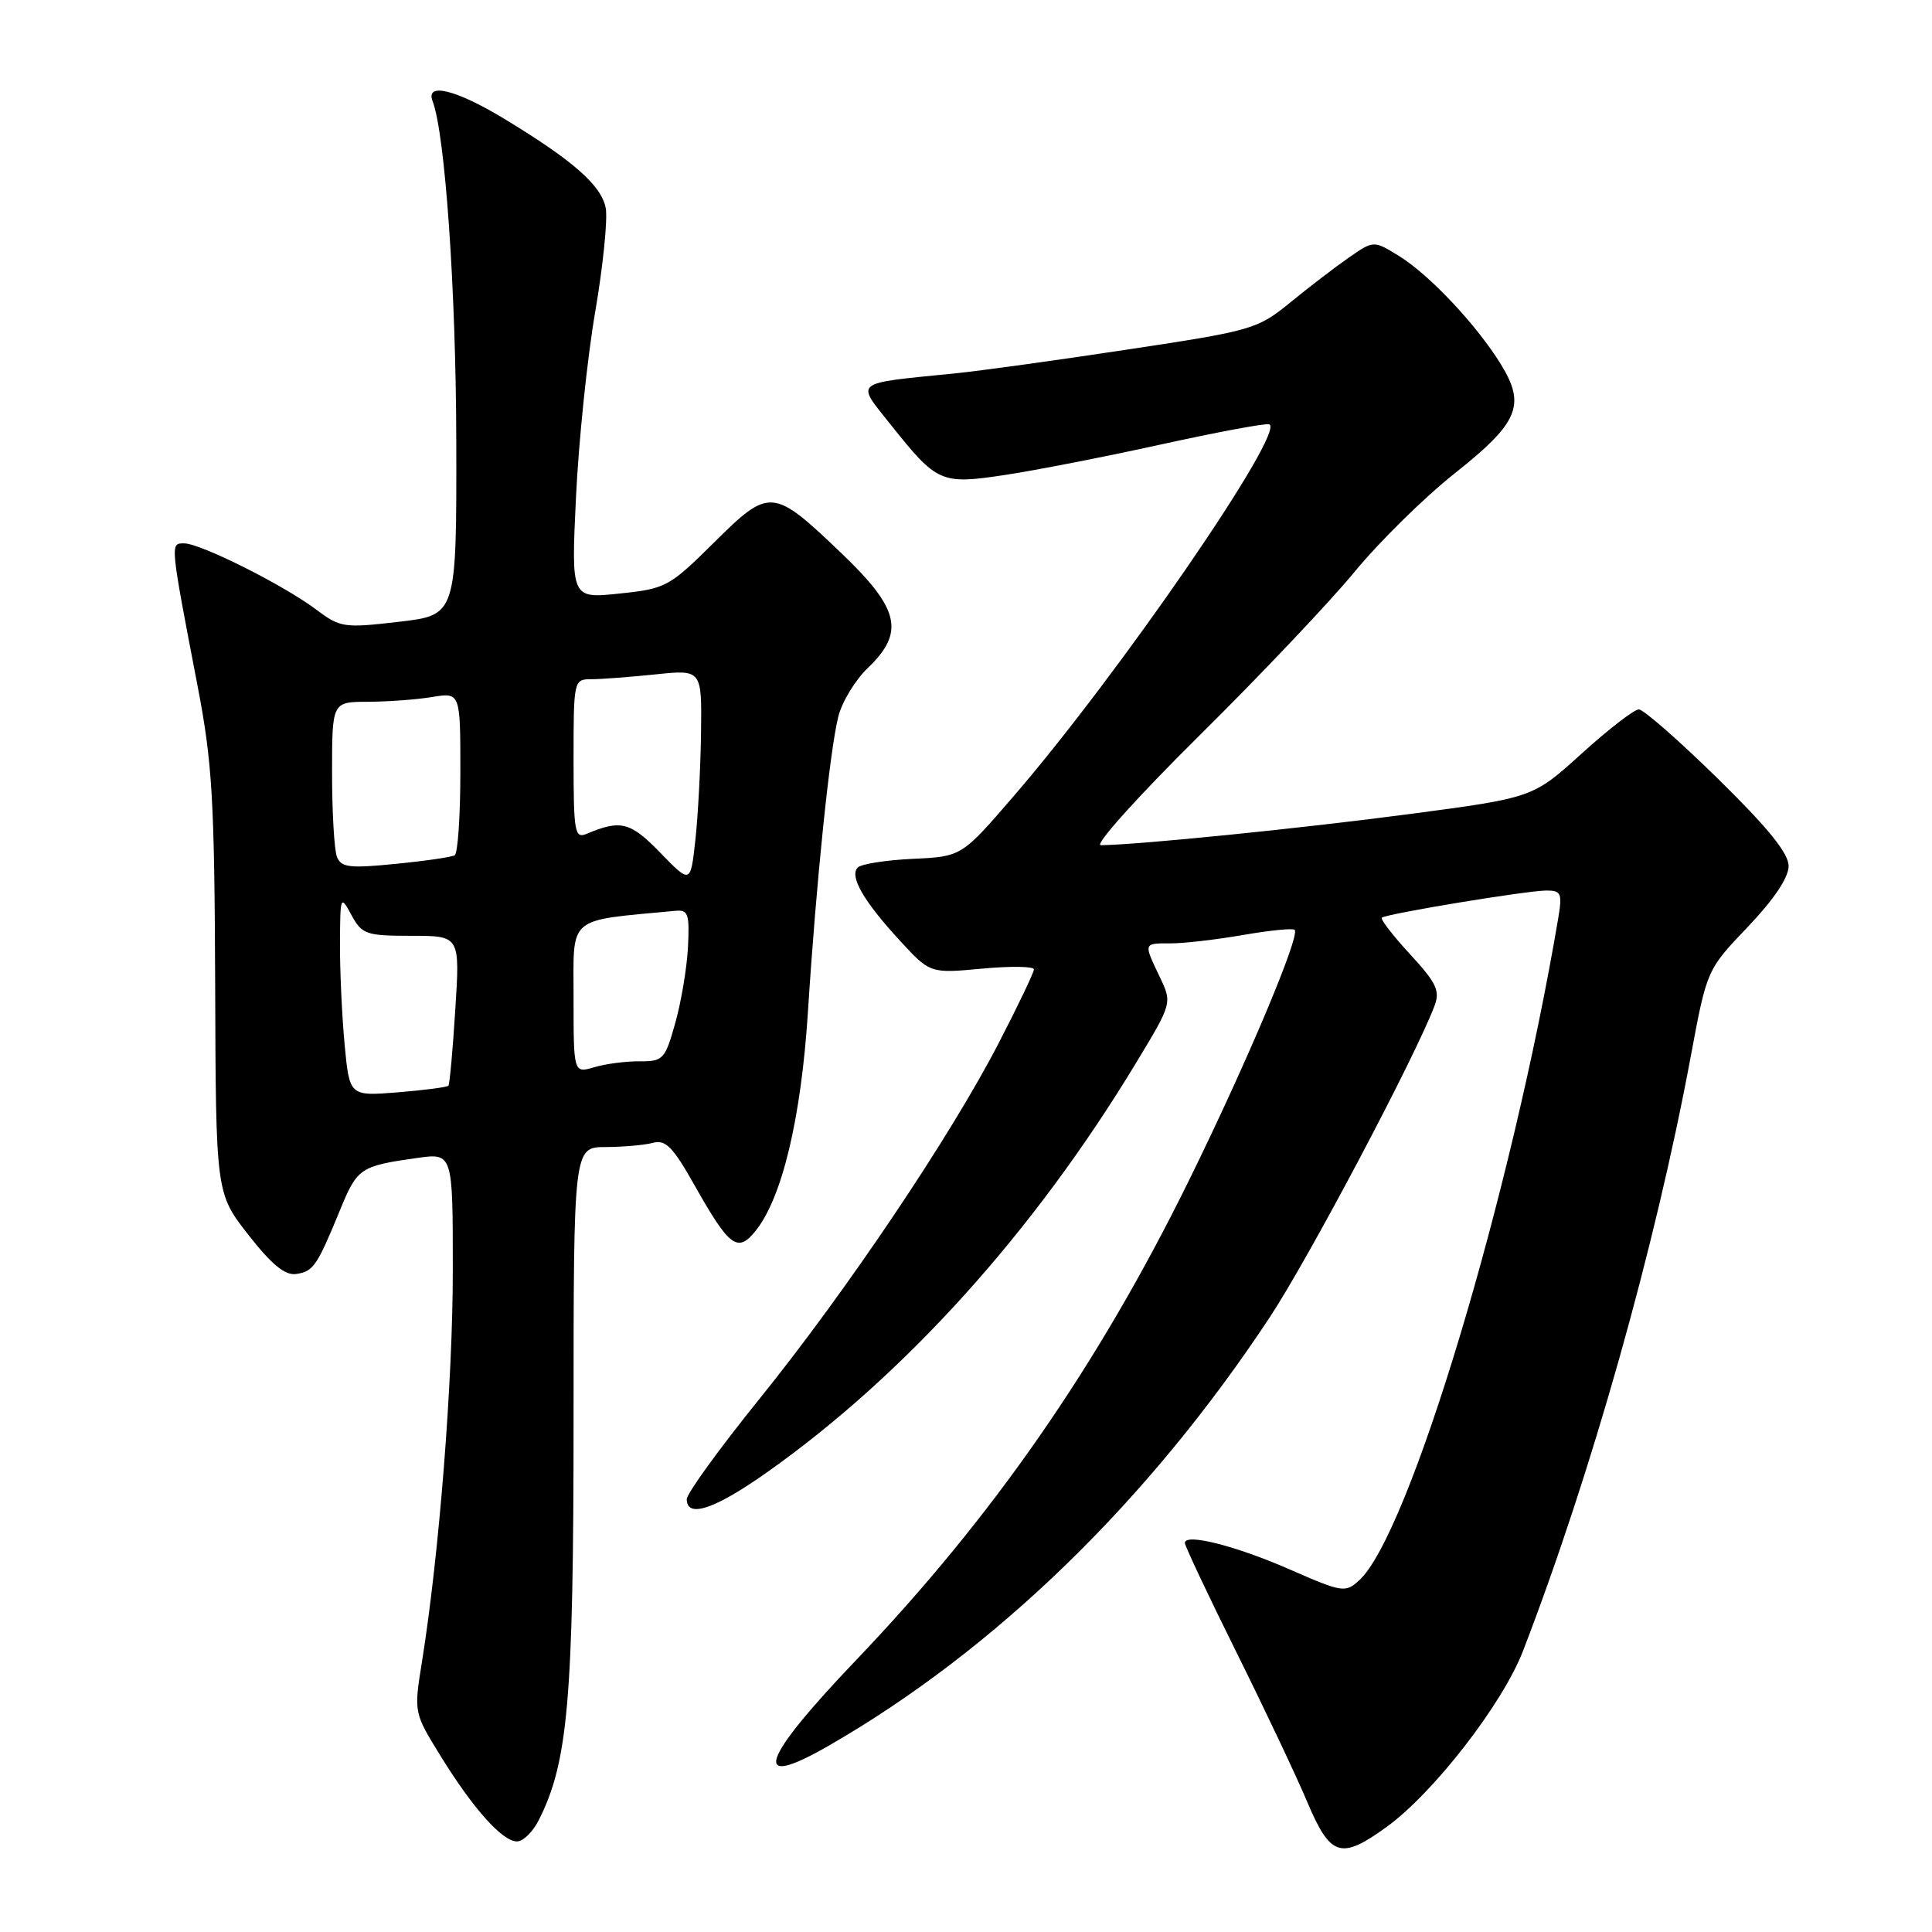 <?xml version="1.0" encoding="UTF-8" standalone="no"?>
<!DOCTYPE svg PUBLIC "-//W3C//DTD SVG 1.1//EN" "http://www.w3.org/Graphics/SVG/1.1/DTD/svg11.dtd" >
<svg xmlns="http://www.w3.org/2000/svg" xmlns:xlink="http://www.w3.org/1999/xlink" version="1.1" viewBox="0 0 256 256">
 <g >
 <path fill="currentColor"
d=" M 183.72 242.09 C 189.96 237.57 199.10 225.78 201.81 218.75 C 210.84 195.33 219.32 165.29 224.03 140.00 C 226.17 128.50 226.17 128.50 231.58 122.83 C 235.04 119.20 237.00 116.29 237.00 114.76 C 237.00 113.06 234.28 109.70 227.63 103.18 C 222.48 98.13 217.77 94.00 217.15 94.00 C 216.54 94.00 213.13 96.63 209.58 99.85 C 203.13 105.70 203.13 105.70 186.81 107.86 C 172.48 109.76 150.59 111.97 145.86 111.99 C 144.96 112.00 150.74 105.57 158.86 97.53 C 166.91 89.57 176.19 79.78 179.48 75.78 C 182.77 71.78 188.73 65.92 192.71 62.76 C 201.22 56.02 202.21 53.70 198.88 48.28 C 195.67 43.07 189.43 36.43 185.39 33.93 C 182.02 31.85 182.02 31.85 178.76 34.11 C 176.97 35.35 173.47 38.03 171.00 40.05 C 166.63 43.62 165.99 43.81 149.50 46.30 C 140.15 47.72 129.80 49.15 126.50 49.48 C 112.85 50.85 113.38 50.43 118.00 56.24 C 124.19 64.01 124.67 64.22 133.19 62.93 C 137.21 62.33 146.53 60.50 153.90 58.88 C 161.27 57.26 167.69 56.06 168.17 56.22 C 170.50 57.00 148.30 89.31 134.26 105.56 C 127.41 113.50 127.41 113.50 120.95 113.80 C 117.40 113.97 114.12 114.48 113.66 114.95 C 112.51 116.09 114.44 119.43 119.24 124.64 C 123.25 128.99 123.25 128.99 130.12 128.35 C 133.91 128.00 137.00 128.04 137.00 128.45 C 137.00 128.85 134.90 133.25 132.33 138.22 C 125.95 150.57 112.17 171.07 100.60 185.40 C 95.32 191.94 91.00 197.91 91.00 198.65 C 91.00 201.22 94.71 199.98 101.59 195.12 C 119.91 182.17 137.01 163.21 150.54 140.83 C 155.33 132.91 155.33 132.91 153.66 129.42 C 151.51 124.90 151.47 125.00 155.17 125.00 C 156.91 125.00 161.21 124.50 164.72 123.89 C 168.24 123.28 171.31 122.97 171.55 123.21 C 172.31 123.98 165.13 141.01 157.50 156.50 C 145.45 180.98 131.54 201.02 113.44 219.97 C 100.68 233.33 99.41 237.30 109.82 231.31 C 131.88 218.61 152.20 198.87 168.28 174.50 C 173.44 166.67 187.46 140.17 190.07 133.31 C 190.84 131.29 190.35 130.25 186.84 126.44 C 184.57 123.98 182.89 121.80 183.10 121.60 C 183.68 121.08 202.35 118.00 204.92 118.00 C 206.87 118.00 207.03 118.37 206.46 121.75 C 200.28 158.31 186.71 203.43 180.08 209.42 C 178.27 211.07 177.84 211.00 170.99 208.00 C 163.80 204.84 157.00 203.11 157.00 204.45 C 157.00 204.83 160.05 211.31 163.78 218.83 C 167.52 226.35 171.76 235.31 173.21 238.75 C 176.29 246.04 177.66 246.47 183.72 242.09 Z  M 71.35 241.25 C 75.27 233.57 76.00 225.27 76.00 188.05 C 76.00 152.00 76.00 152.00 80.25 151.99 C 82.59 151.98 85.41 151.73 86.53 151.43 C 88.19 150.98 89.18 151.99 92.00 157.00 C 96.63 165.22 97.73 166.06 100.10 163.12 C 103.63 158.76 106.16 148.18 107.06 134.00 C 108.16 116.79 109.94 99.51 111.08 94.95 C 111.57 93.00 113.33 90.10 114.98 88.52 C 119.92 83.79 119.22 80.70 111.53 73.34 C 102.39 64.60 102.00 64.57 94.61 71.89 C 88.68 77.76 88.23 78.01 82.07 78.65 C 75.68 79.32 75.68 79.32 76.32 65.91 C 76.67 58.53 77.81 47.49 78.86 41.37 C 79.91 35.24 80.54 29.03 80.26 27.56 C 79.68 24.56 75.95 21.28 66.83 15.75 C 60.43 11.87 56.35 10.87 57.32 13.40 C 58.98 17.73 60.42 38.38 60.46 58.50 C 60.50 81.50 60.50 81.50 52.87 82.39 C 45.57 83.24 45.09 83.17 41.87 80.75 C 37.55 77.51 26.56 72.00 24.40 72.00 C 22.53 72.00 22.51 71.78 26.20 91.00 C 28.13 101.04 28.42 106.02 28.51 130.30 C 28.60 158.10 28.60 158.10 32.90 163.61 C 36.01 167.58 37.77 169.03 39.25 168.81 C 41.53 168.47 42.00 167.77 45.08 160.28 C 47.34 154.77 47.74 154.50 55.25 153.44 C 60.00 152.77 60.00 152.77 60.00 168.26 C 60.00 183.07 58.20 205.91 55.91 220.21 C 54.83 226.93 54.83 226.93 58.40 232.71 C 62.71 239.69 66.57 244.00 68.51 244.00 C 69.30 244.00 70.58 242.76 71.35 241.25 Z  M 45.66 138.37 C 45.31 134.59 45.03 128.57 45.05 125.00 C 45.08 118.67 45.12 118.57 46.57 121.25 C 47.96 123.81 48.51 124.00 54.51 124.00 C 60.95 124.00 60.95 124.00 60.33 133.75 C 60.00 139.11 59.58 143.66 59.42 143.86 C 59.25 144.06 56.23 144.45 52.71 144.74 C 46.31 145.25 46.31 145.25 45.66 138.37 Z  M 76.00 132.18 C 76.00 121.21 75.00 122.06 89.46 120.69 C 91.19 120.52 91.38 121.06 91.16 125.50 C 91.02 128.25 90.26 132.78 89.47 135.58 C 88.13 140.36 87.86 140.65 84.77 140.63 C 82.97 140.61 80.26 140.96 78.75 141.41 C 76.00 142.22 76.00 142.22 76.00 132.18 Z  M 87.50 113.00 C 83.53 108.91 82.26 108.58 77.75 110.48 C 76.15 111.15 76.00 110.32 76.00 100.61 C 76.00 90.14 76.03 90.00 78.35 90.00 C 79.65 90.00 83.47 89.71 86.85 89.36 C 93.00 88.72 93.00 88.72 92.89 97.11 C 92.83 101.72 92.49 108.11 92.14 111.31 C 91.50 117.12 91.50 117.12 87.50 113.00 Z  M 44.64 113.51 C 44.29 112.59 44.00 107.60 44.00 102.42 C 44.00 93.00 44.00 93.00 48.75 92.99 C 51.36 92.98 55.19 92.70 57.25 92.36 C 61.00 91.74 61.00 91.74 61.00 102.31 C 61.00 108.12 60.66 113.08 60.25 113.33 C 59.84 113.57 56.30 114.09 52.39 114.47 C 46.27 115.08 45.19 114.94 44.64 113.51 Z "/>
</g>
</svg>